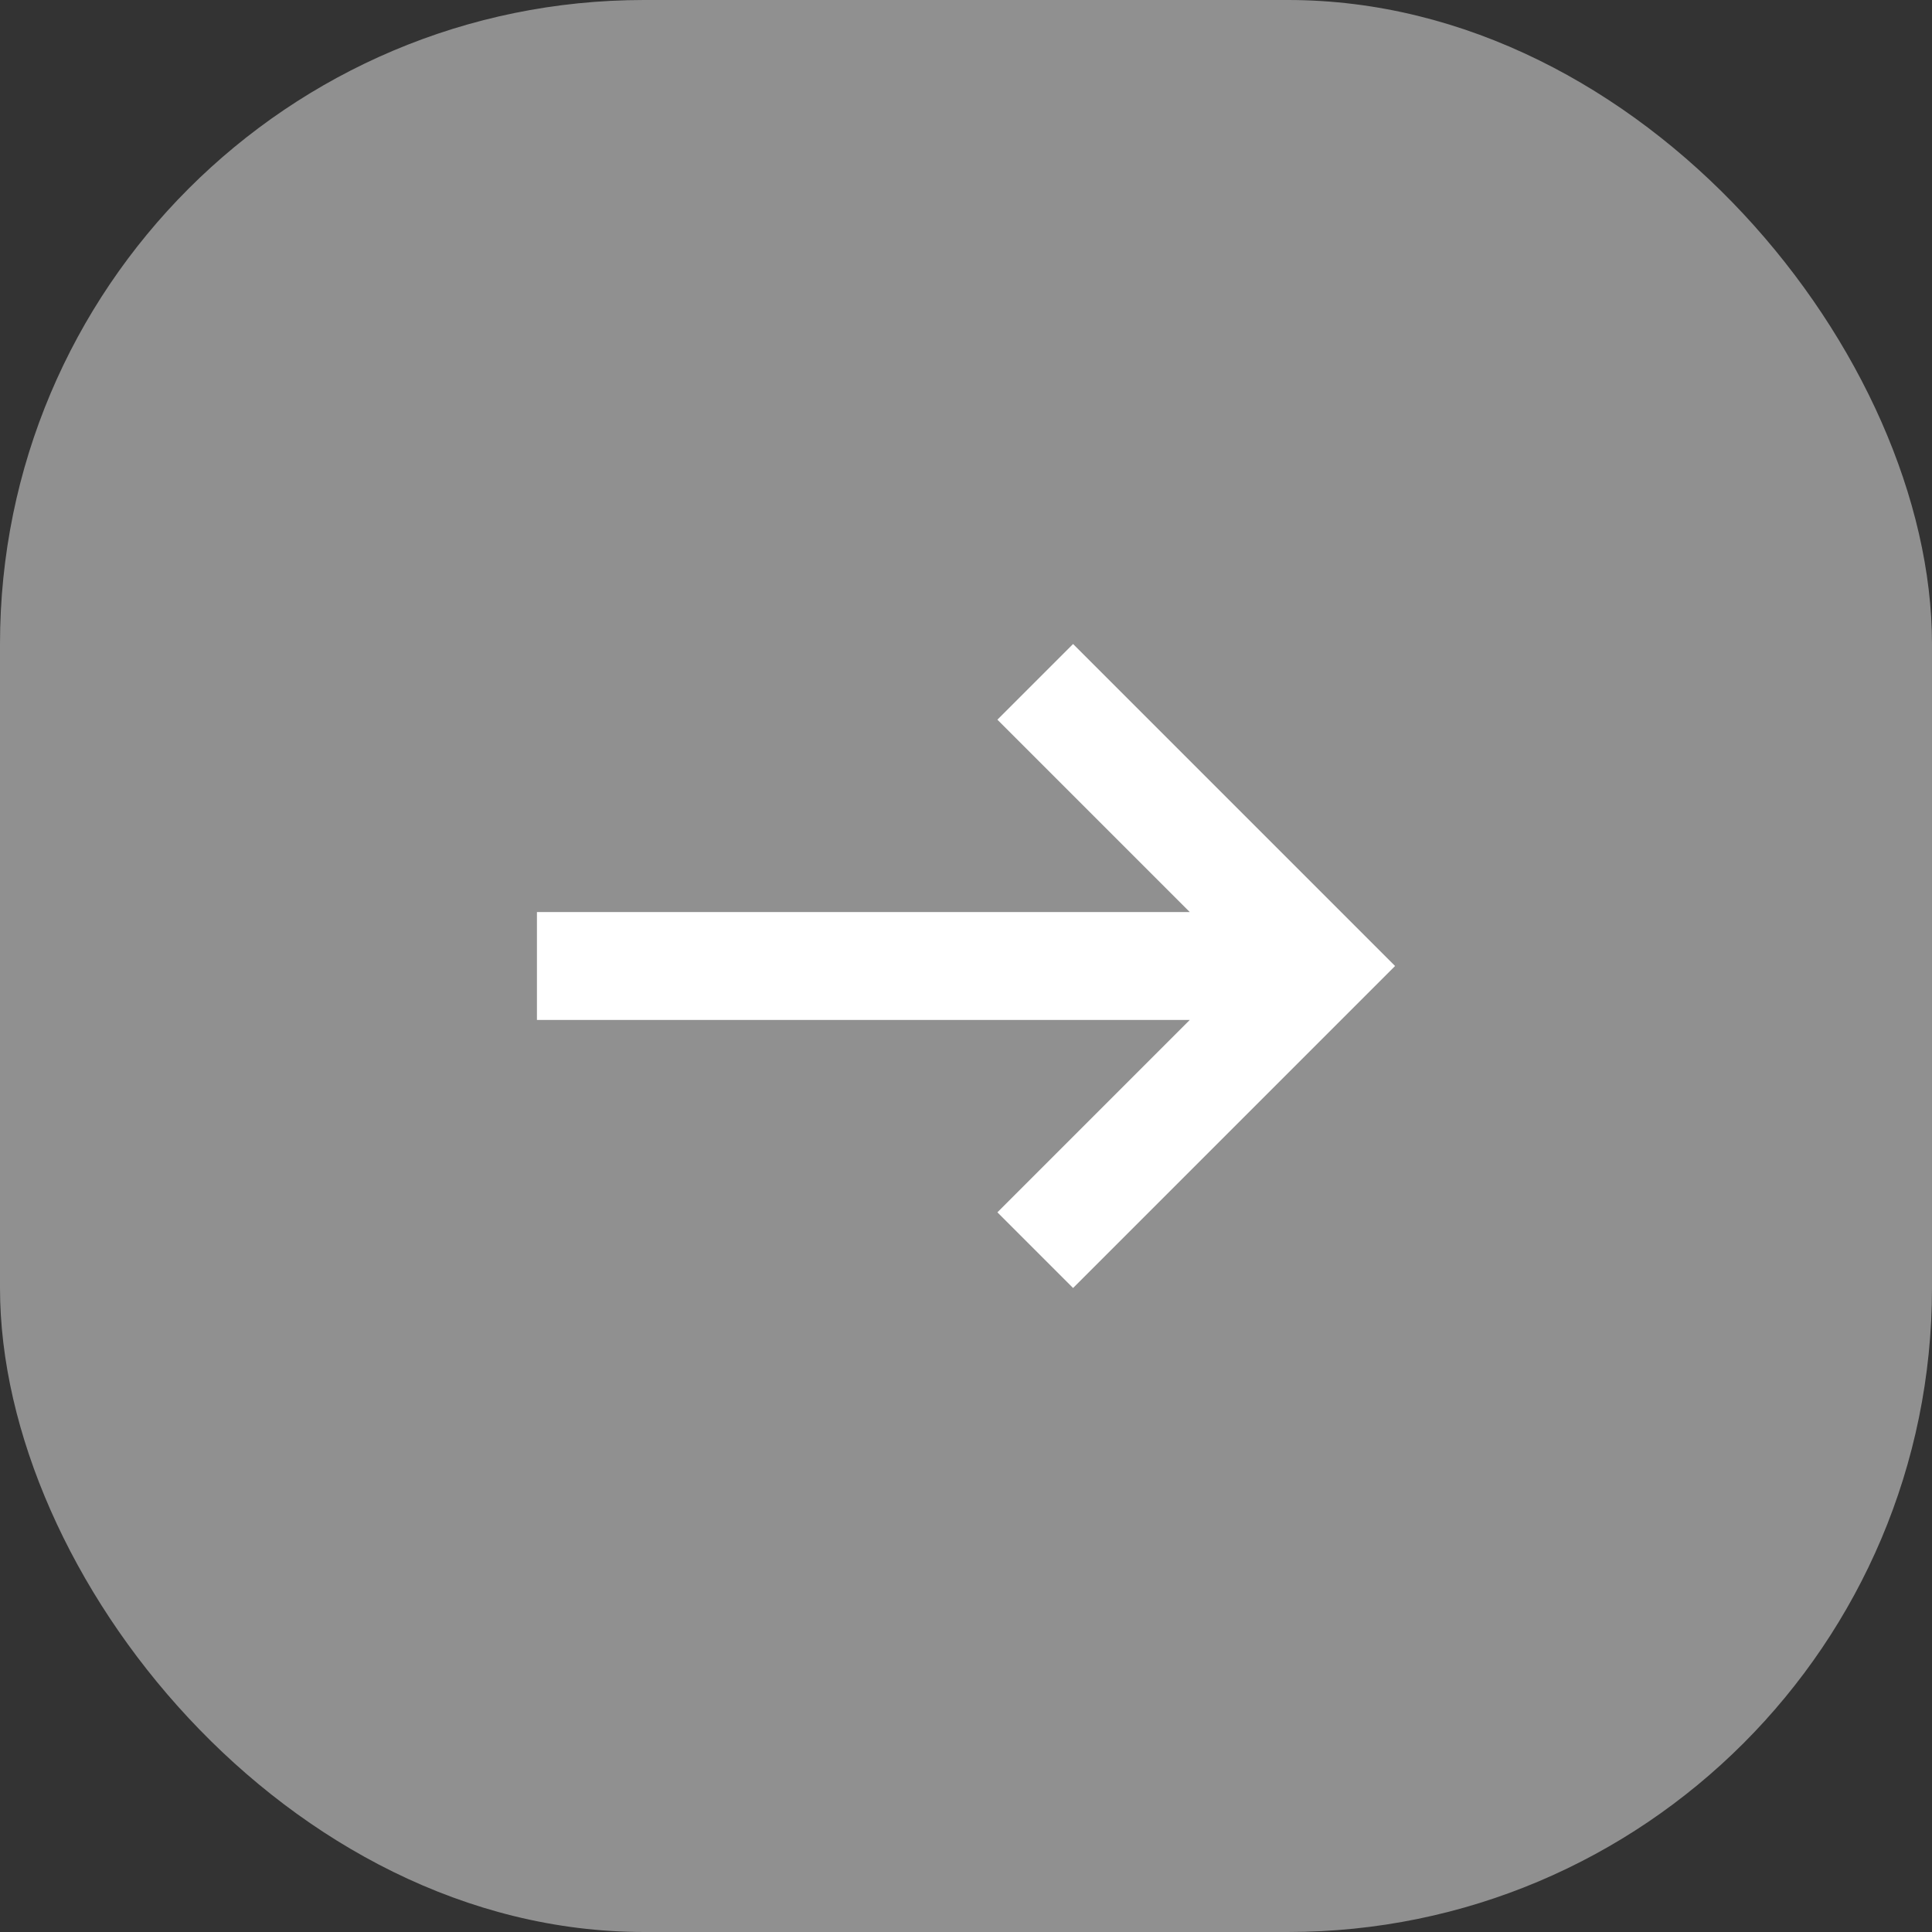 <svg xmlns="http://www.w3.org/2000/svg" width="24" height="24" viewBox="0 0 24 24">
  <rect x="0" y="0" width="24" height="24" fill="#333333" stroke="none"/>
  <g id="bb28e4a8-1b77-4323-8f34-775020774332" data-name="Capa 2">
    <g id="f5febbb4-1a75-4d49-b68a-f102de63c477" data-name="Capa 2">
      <rect width="24" height="24" rx="8" fill="#909090"/>
      <path d="M14.78,12.67l-2.39,2.39.94.94,4-4-4-4-.94.94,2.39,2.39H6.67v1.34Z" fill="#fff"/>
    </g>
  </g>
</svg>
